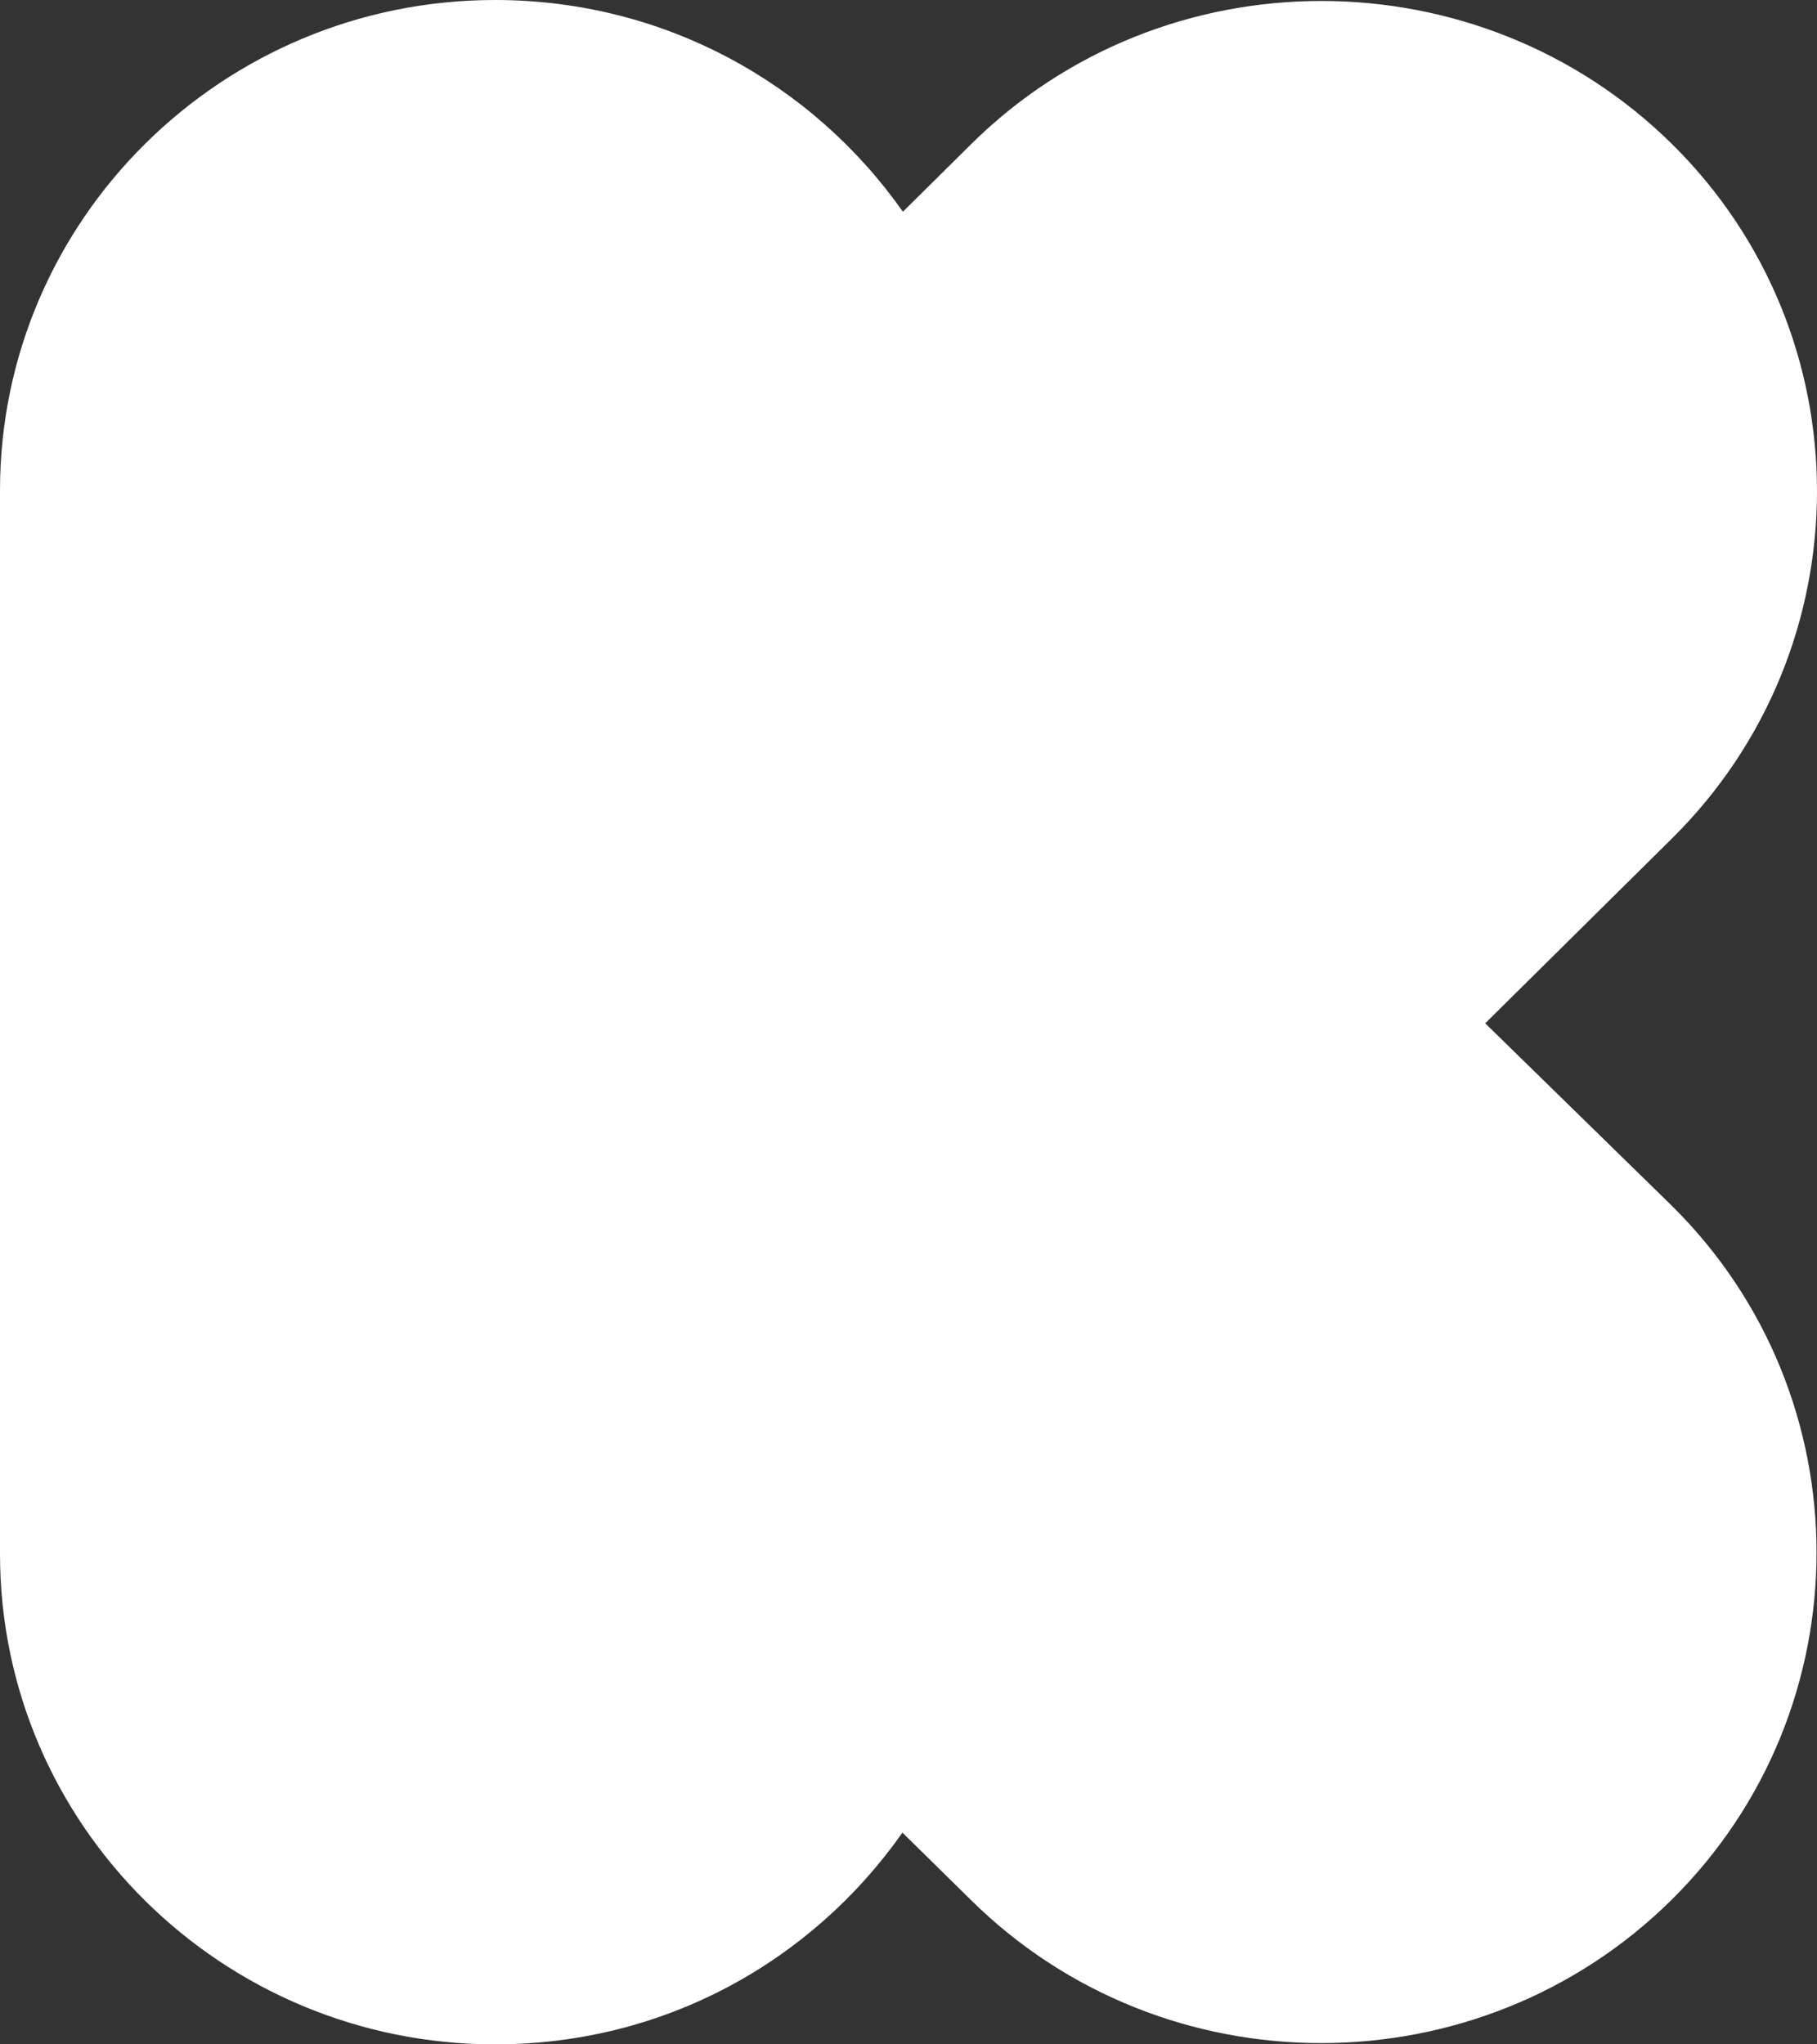 <svg width="104" height="117" viewBox="0 0 104 117" fill="none" xmlns="http://www.w3.org/2000/svg">
<rect x="0" y="0" width="104" height="117" fill="#333333" stroke="none"/>
<path d="M85.023 58.552L95.71 47.975C106.763 37.033 106.763 19.169 95.71 8.253C84.656 -2.664 66.635 -2.69 55.582 8.253L51.679 12.118C46.519 4.779 38.006 0 28.341 0C12.704 0 0 12.588 0 28.075V88.925C0 104.438 12.704 117 28.341 117C38.059 117 46.493 112.221 51.653 104.882L55.556 108.721C66.609 119.664 84.63 119.664 95.684 108.721C106.737 97.779 106.737 79.915 95.684 68.999L84.997 58.552H85.023Z" fill="white"/>
</svg>
